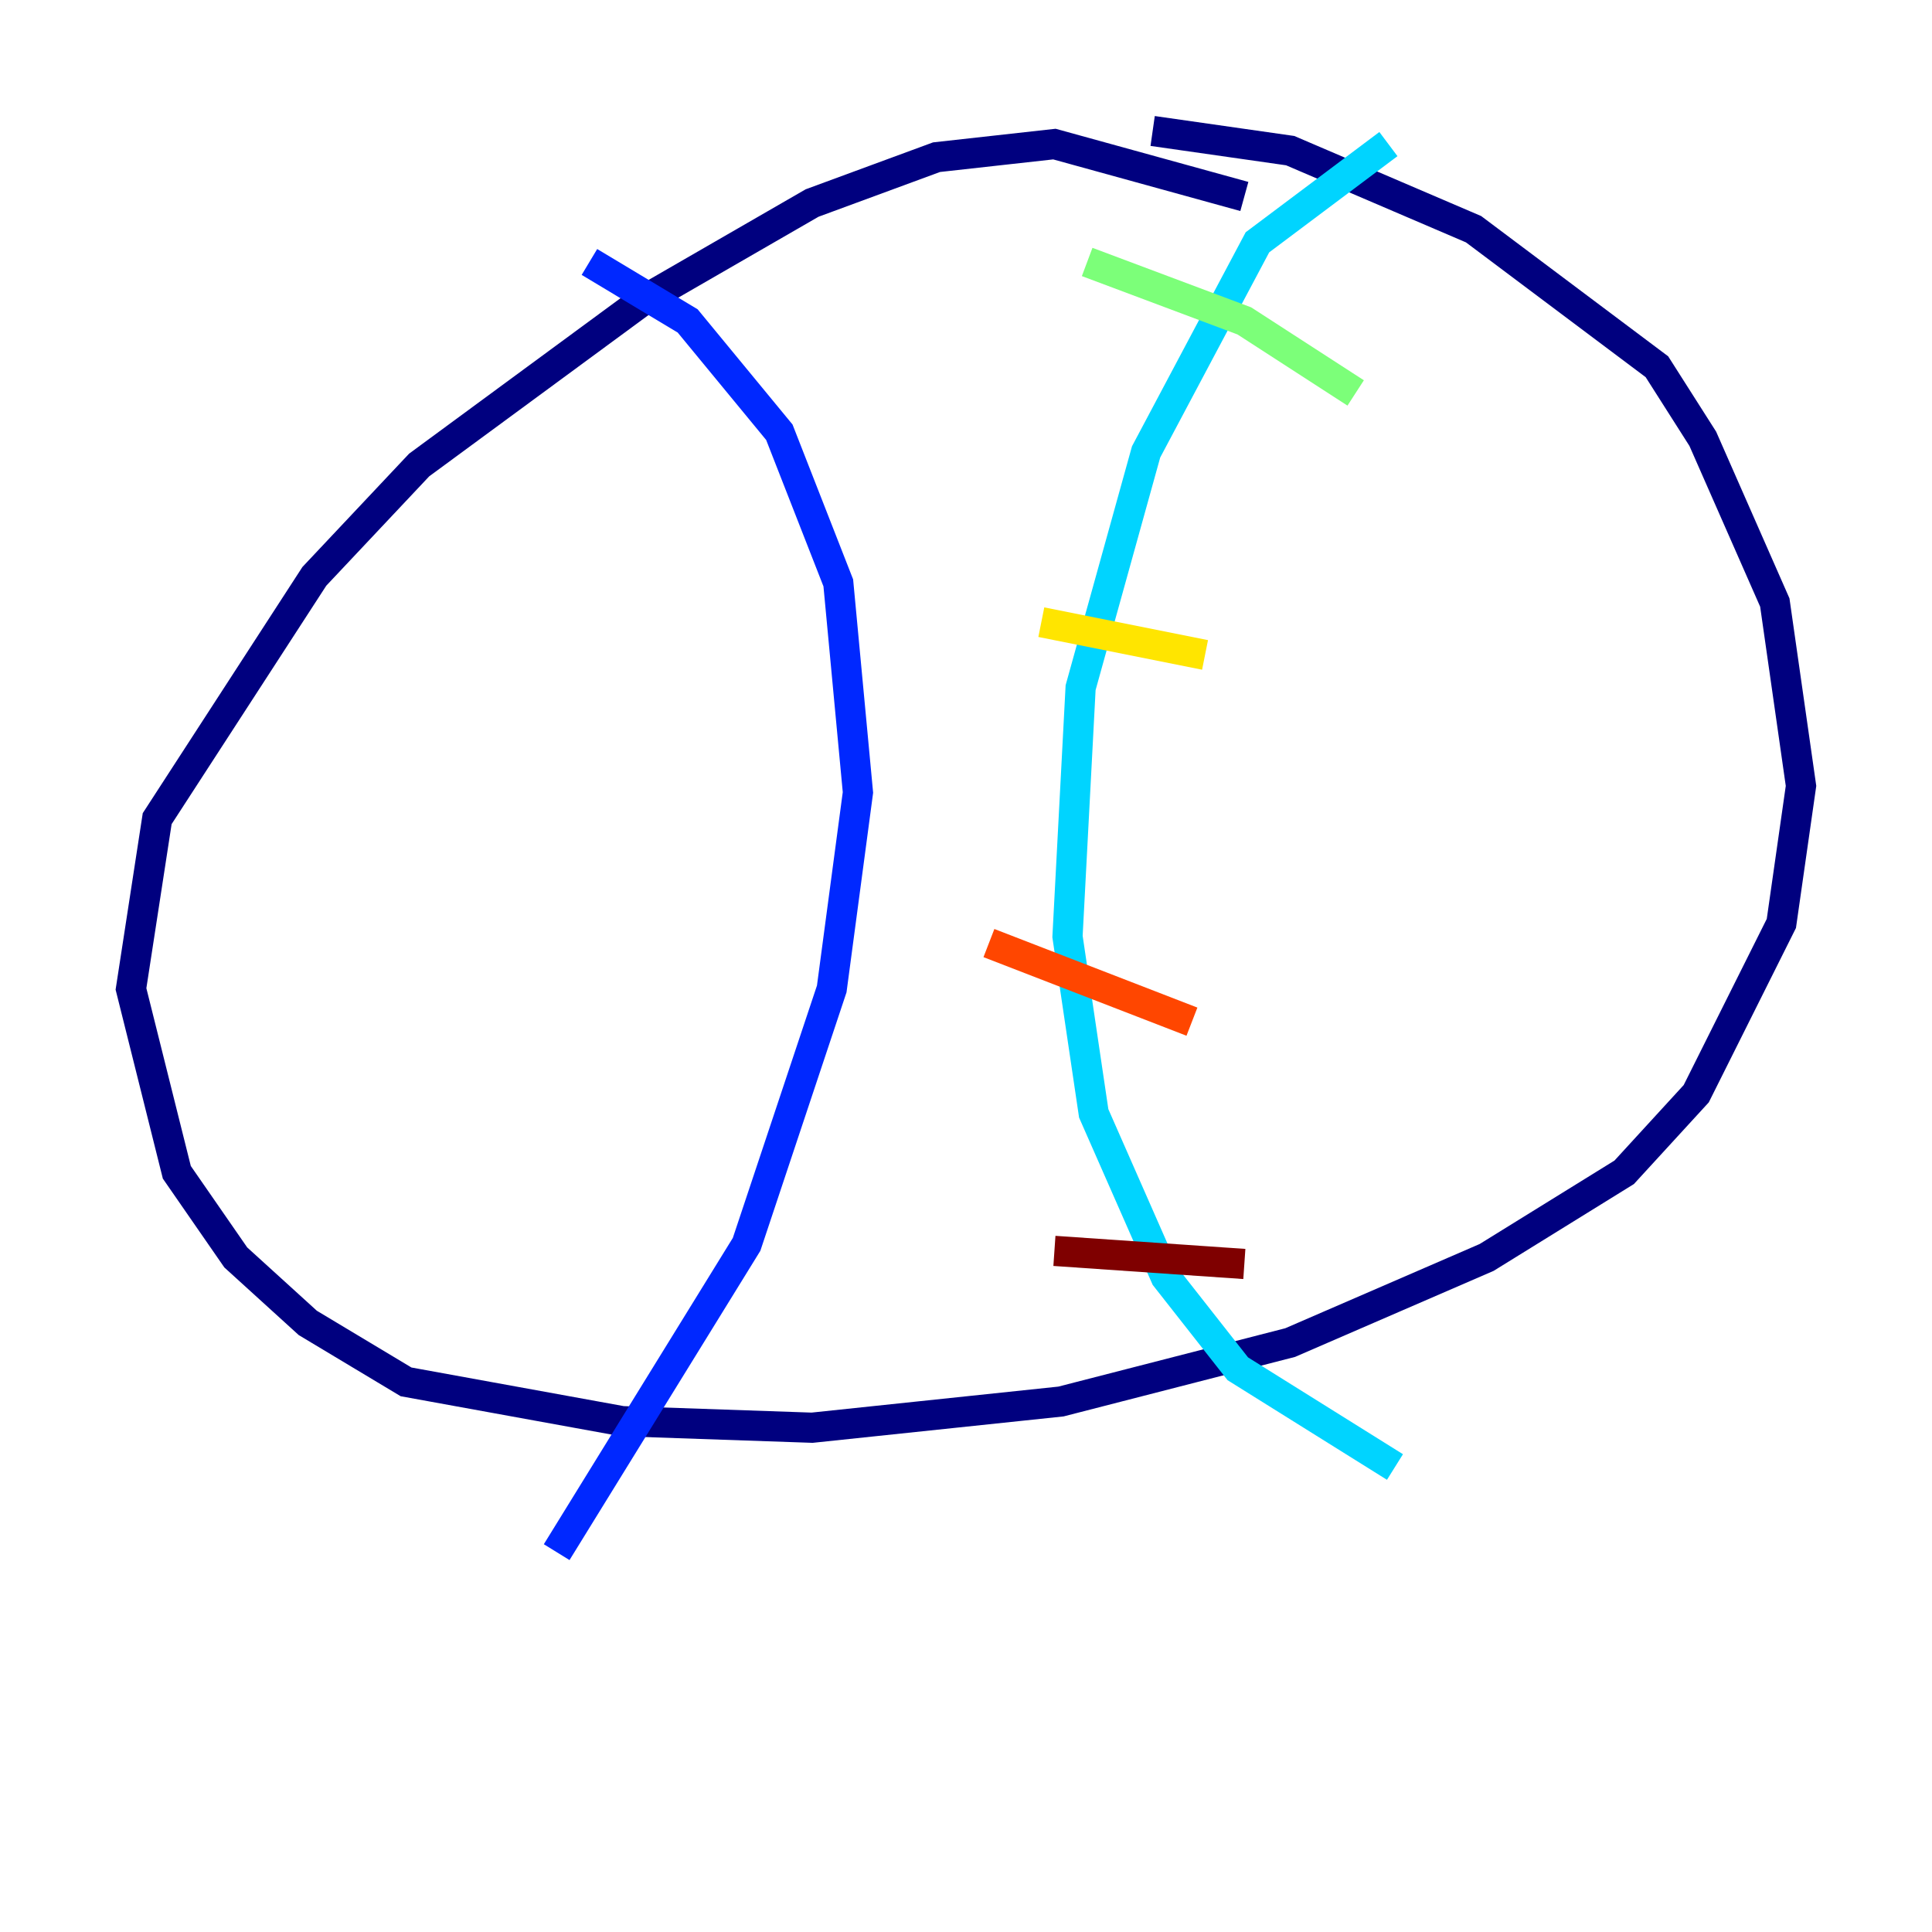 <?xml version="1.0" encoding="utf-8" ?>
<svg baseProfile="tiny" height="128" version="1.2" viewBox="0,0,128,128" width="128" xmlns="http://www.w3.org/2000/svg" xmlns:ev="http://www.w3.org/2001/xml-events" xmlns:xlink="http://www.w3.org/1999/xlink"><defs /><polyline fill="none" points="82.441,13.017 69.858,9.546 62.047,10.414 53.803,13.451 42.522,19.959 27.77,30.807 20.827,38.183 10.414,54.237 8.678,65.519 11.715,77.668 15.62,83.308 20.393,87.647 26.902,91.552 41.22,94.156 53.803,94.59 70.291,92.854 85.478,88.949 98.495,83.308 107.607,77.668 112.38,72.461 118.02,61.18 119.322,52.068 117.586,39.919 112.814,29.071 109.776,24.298 97.627,15.186 85.478,9.98 76.366,8.678" stroke="#00007f" stroke-width="2" /><polyline fill="none" points="39.051,17.356 45.559,21.261 51.634,28.637 55.539,38.617 56.841,52.502 55.105,65.519 49.464,82.441 36.881,102.834" stroke="#0028ff" stroke-width="2" /><polyline fill="none" points="91.986,9.546 83.308,16.054 75.932,29.939 71.593,45.559 70.725,62.047 72.461,73.763 77.234,84.61 82.007,90.685 92.42,97.193" stroke="#00d4ff" stroke-width="2" /><polyline fill="none" points="72.027,17.356 82.441,21.261 89.817,26.034" stroke="#7cff79" stroke-width="2" /><polyline fill="none" points="68.99,41.22 79.837,43.39" stroke="#ffe500" stroke-width="2" /><polyline fill="none" points="65.519,62.481 78.969,67.688" stroke="#ff4600" stroke-width="2" /><polyline fill="none" points="69.858,82.875 82.441,83.742" stroke="#7f0000" stroke-width="2" /></svg>